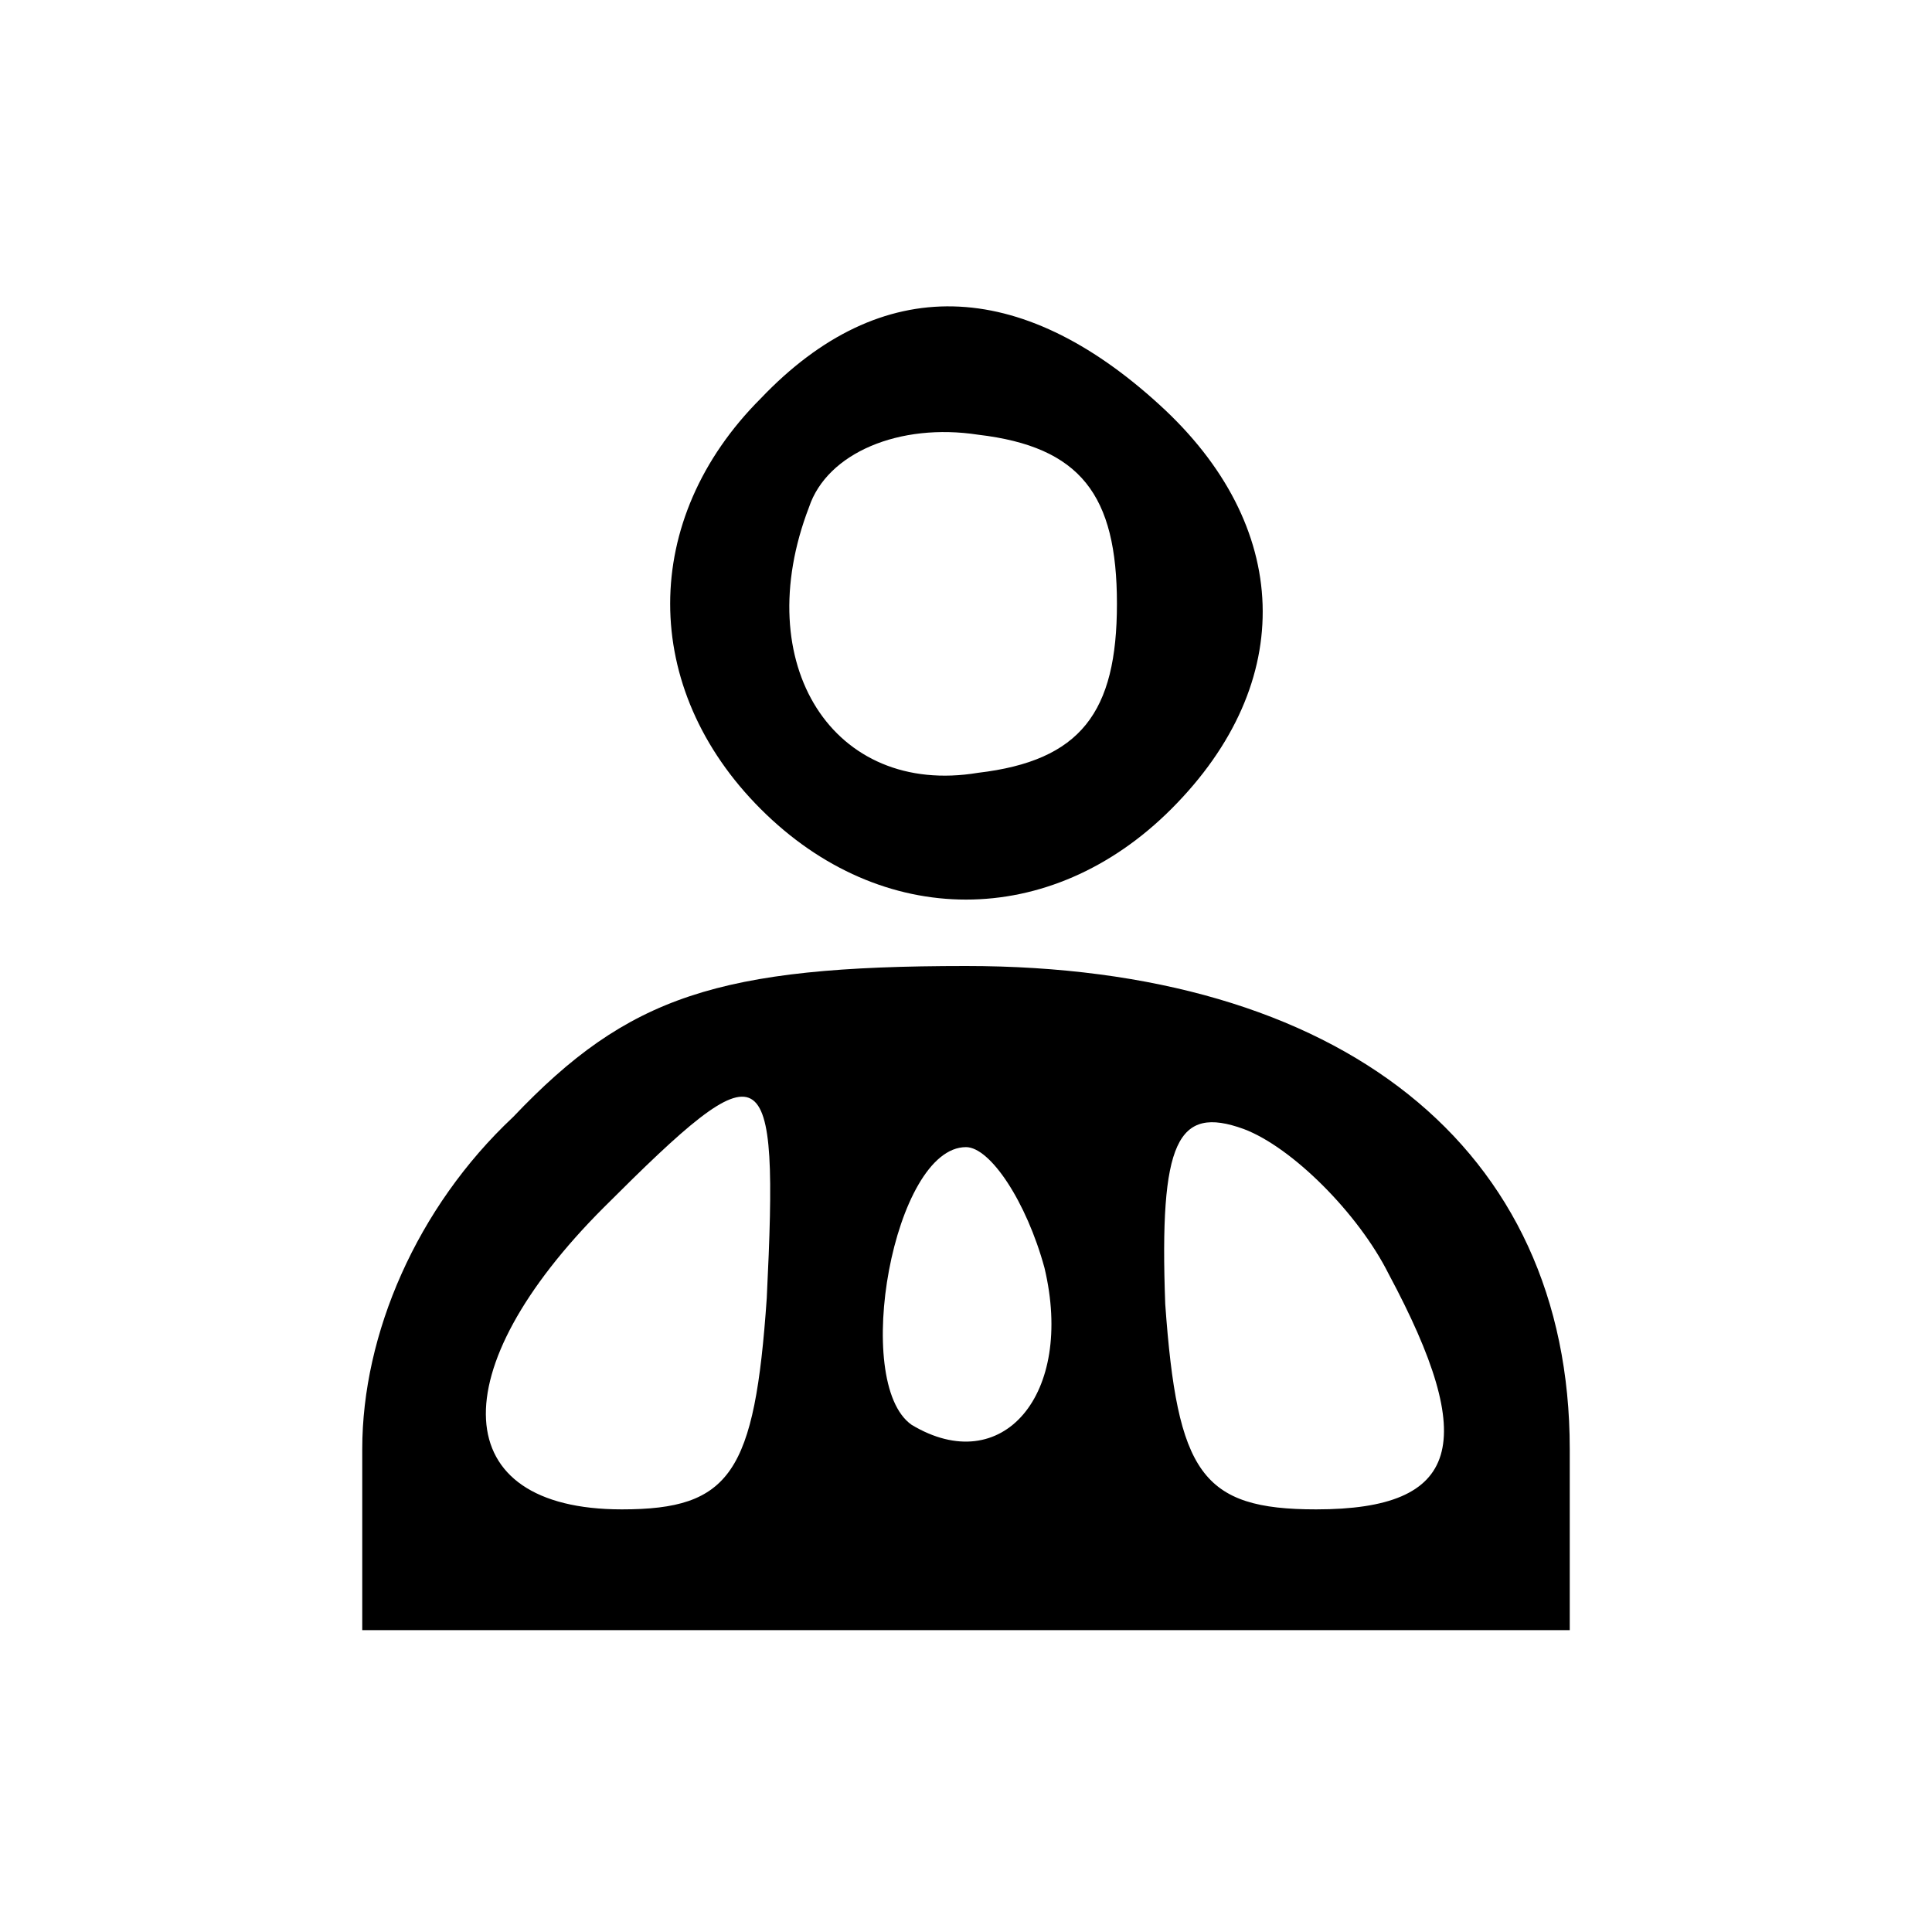 <svg xmlns="http://www.w3.org/2000/svg" version="1.0" width="32pt" height="32pt" viewBox="0 0 32 32" preserveAspectRatio="xMidYMid meet">
<g transform="translate(0,32) scale(0.1,-0.1)" fill="#000000" stroke="none">
<path d="M126 254 c-20 -20 -20 -48 0 -68 20 -20 48 -20 68 0 21 21 20 47 -2 67 -23 21 -46 22 -66 1z m59 -34 c0 -18 -6 -26 -23 -28 -24 -4 -38 18 -28 44 3 9 15 14 28 12 17 -2 23 -10 23 -28z"/>
<path d="M85 135 c-16 -15 -25 -36 -25 -55 l0 -30 100 0 100 0 0 30 c0 50 -38 80 -100 80 -41 0 -56 -5 -75 -25z m42 -30 c-2 -29 -6 -35 -24 -35 -29 0 -30 23 -3 50 27 27 29 26 27 -15z m103 4 c15 -28 12 -39 -12 -39 -19 0 -23 6 -25 34 -1 27 2 33 13 29 8 -3 19 -14 24 -24z m-57 1 c5 -21 -7 -35 -22 -26 -10 7 -3 46 9 46 4 0 10 -9 13 -20z"/>
</g>
</svg>